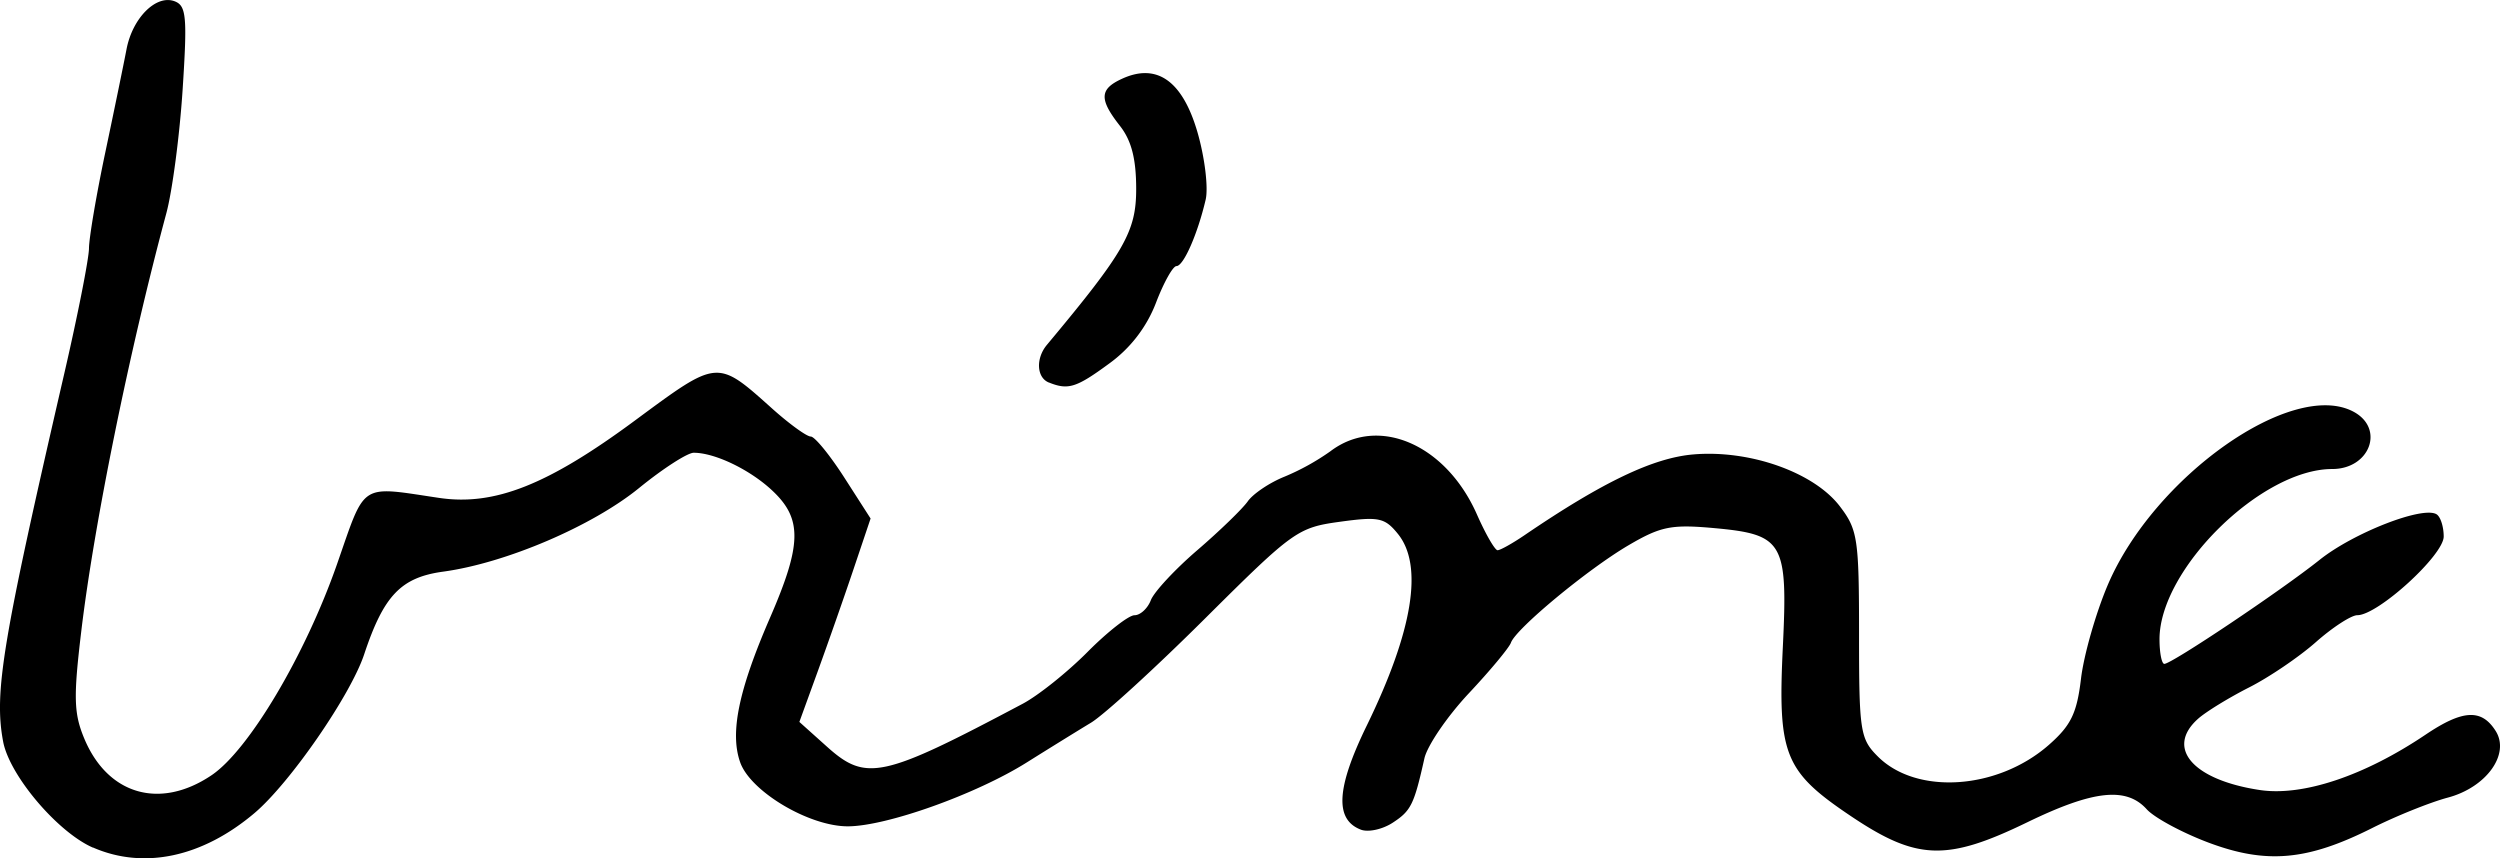 <svg xmlns="http://www.w3.org/2000/svg" height="17.257" width="50.265"><path d="M21.088 7.691c-.246-.099-.266-.484-.04-.756 1.563-1.872 1.796-2.279 1.796-3.135 0-.608-.095-.975-.327-1.27-.421-.536-.412-.74.046-.948.7-.32 1.214.046 1.514 1.079.146.504.22 1.113.164 1.353-.161.69-.445 1.336-.587 1.336-.072 0-.257.332-.412.738a2.703 2.703 0 01-.944 1.224c-.659.484-.821.535-1.21.378zm-19.22 9.351C1.158 16.732.19 15.59.063 14.91c-.185-.988-.016-2.007 1.226-7.385.274-1.184.498-2.323.5-2.53.001-.209.148-1.077.328-1.93.18-.853.372-1.787.427-2.075.12-.63.597-1.106.968-.964.235.09.255.311.16 1.775-.06.92-.207 2.04-.328 2.488C2.6 7.054 1.89 10.54 1.633 12.701c-.158 1.322-.149 1.645.063 2.152.472 1.128 1.522 1.431 2.556.735.749-.503 1.885-2.415 2.525-4.247.58-1.662.438-1.57 2.053-1.33 1.111.164 2.184-.26 3.94-1.559 1.677-1.238 1.64-1.236 2.772-.222.337.3.678.547.759.547.08 0 .383.371.674.824l.529.824-.341 1.013c-.187.557-.51 1.477-.716 2.045l-.375 1.032.553.496c.79.709 1.113.638 3.937-.861.315-.167.901-.636 1.304-1.042s.828-.738.944-.738c.117 0 .265-.137.329-.303.065-.167.485-.619.934-1.005.449-.386.905-.828 1.014-.981.108-.154.439-.376.734-.495a4.78 4.78 0 00.927-.512c.959-.73 2.322-.144 2.946 1.267.175.397.363.722.416.722.054 0 .297-.136.54-.301 1.573-1.071 2.594-1.56 3.405-1.626 1.133-.094 2.417.362 2.937 1.044.359.47.386.65.386 2.579 0 1.948.023 2.096.377 2.45.781.781 2.41.671 3.439-.232.446-.392.564-.636.647-1.334.056-.47.297-1.315.536-1.878.927-2.18 3.712-4.146 4.943-3.487.632.338.329 1.152-.429 1.152-1.426 0-3.472 2.016-3.472 3.422 0 .273.044.496.097.496.149 0 2.346-1.473 3.12-2.09.682-.545 2.076-1.089 2.353-.918.08.049.144.25.144.447 0 .376-1.323 1.582-1.736 1.582-.122 0-.498.244-.835.542-.337.298-.943.709-1.347.913-.403.205-.863.487-1.02.627-.661.589-.106 1.23 1.24 1.433.864.13 2.1-.283 3.332-1.112.75-.505 1.127-.525 1.411-.075.294.466-.187 1.134-.964 1.34-.358.096-1.043.372-1.522.613-1.301.654-2.123.727-3.283.293-.531-.199-1.092-.501-1.247-.672-.411-.455-1.072-.383-2.398.26-1.624.789-2.224.768-3.545-.119-1.344-.902-1.478-1.235-1.373-3.407.102-2.106.013-2.26-1.381-2.387-.86-.078-1.073-.035-1.72.344-.823.482-2.268 1.68-2.366 1.96-.035.1-.417.56-.85 1.021-.432.462-.833 1.05-.89 1.306-.208.928-.268 1.051-.635 1.291-.205.135-.494.198-.642.141-.53-.203-.494-.837.117-2.09.93-1.907 1.143-3.219.628-3.856-.265-.327-.384-.352-1.17-.244-.844.116-.94.185-2.702 1.938-1.005 1-2.04 1.946-2.3 2.102-.26.157-.84.516-1.29.798-1.018.64-2.825 1.285-3.6 1.285-.78 0-1.96-.703-2.164-1.29-.208-.594-.03-1.45.602-2.906.636-1.465.648-1.98.06-2.54-.447-.427-1.164-.775-1.595-.775-.125 0-.618.318-1.095.706-.943.769-2.685 1.513-3.94 1.684-.85.116-1.197.479-1.59 1.66-.272.823-1.49 2.587-2.203 3.192-1.05.89-2.226 1.142-3.25.695z" stroke-width=".163"/></svg>